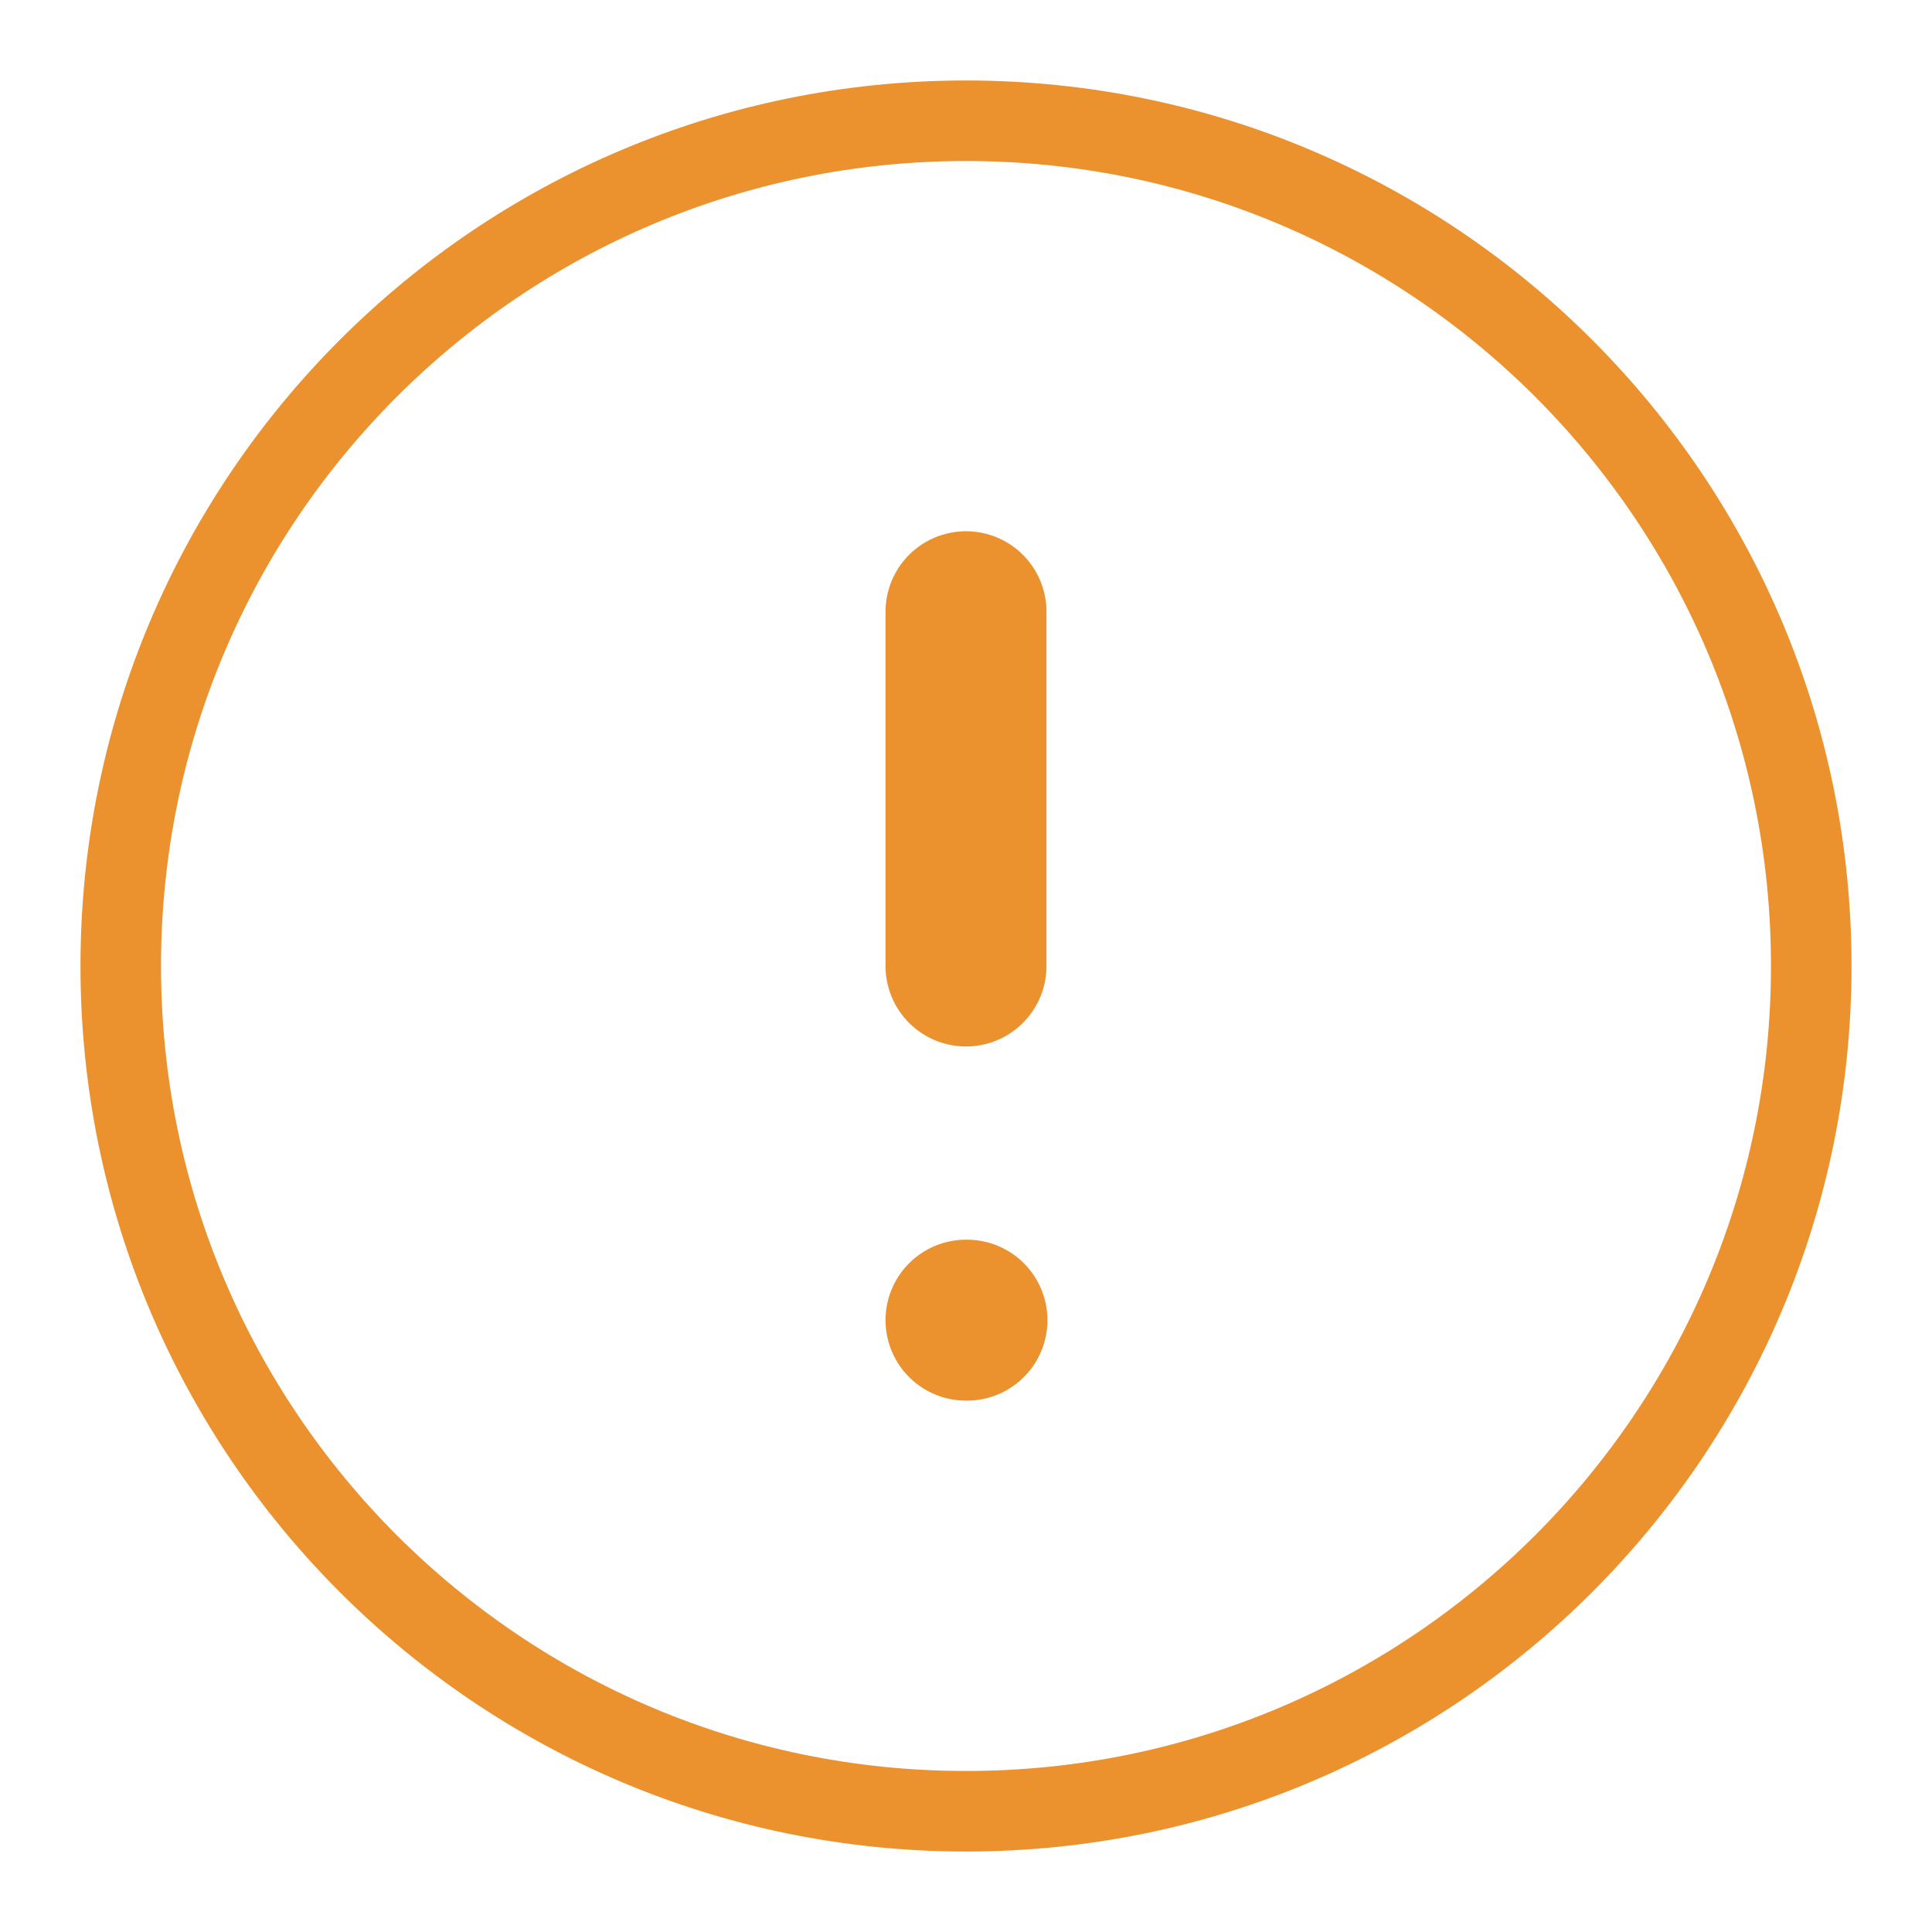 <svg width="16" height="16" viewBox="0 0 16 16" fill="none" xmlns="http://www.w3.org/2000/svg">
<path d="M15 8C15 11.866 11.866 15 8 15C4.134 15 1 11.866 1 8C1 4.134 4.134 1 8 1C11.866 1 15 4.134 15 8Z" stroke="#EB922F" stroke-width="0.667" stroke-linecap="round" stroke-linejoin="round"/>
<path d="M8 5.066V8" stroke="#EB922F" stroke-width="1.333" stroke-linecap="round" stroke-linejoin="round"/>
<path d="M8 10.933H8.008" stroke="#EB922F" stroke-width="1.333" stroke-linecap="round" stroke-linejoin="round"/>
</svg>
